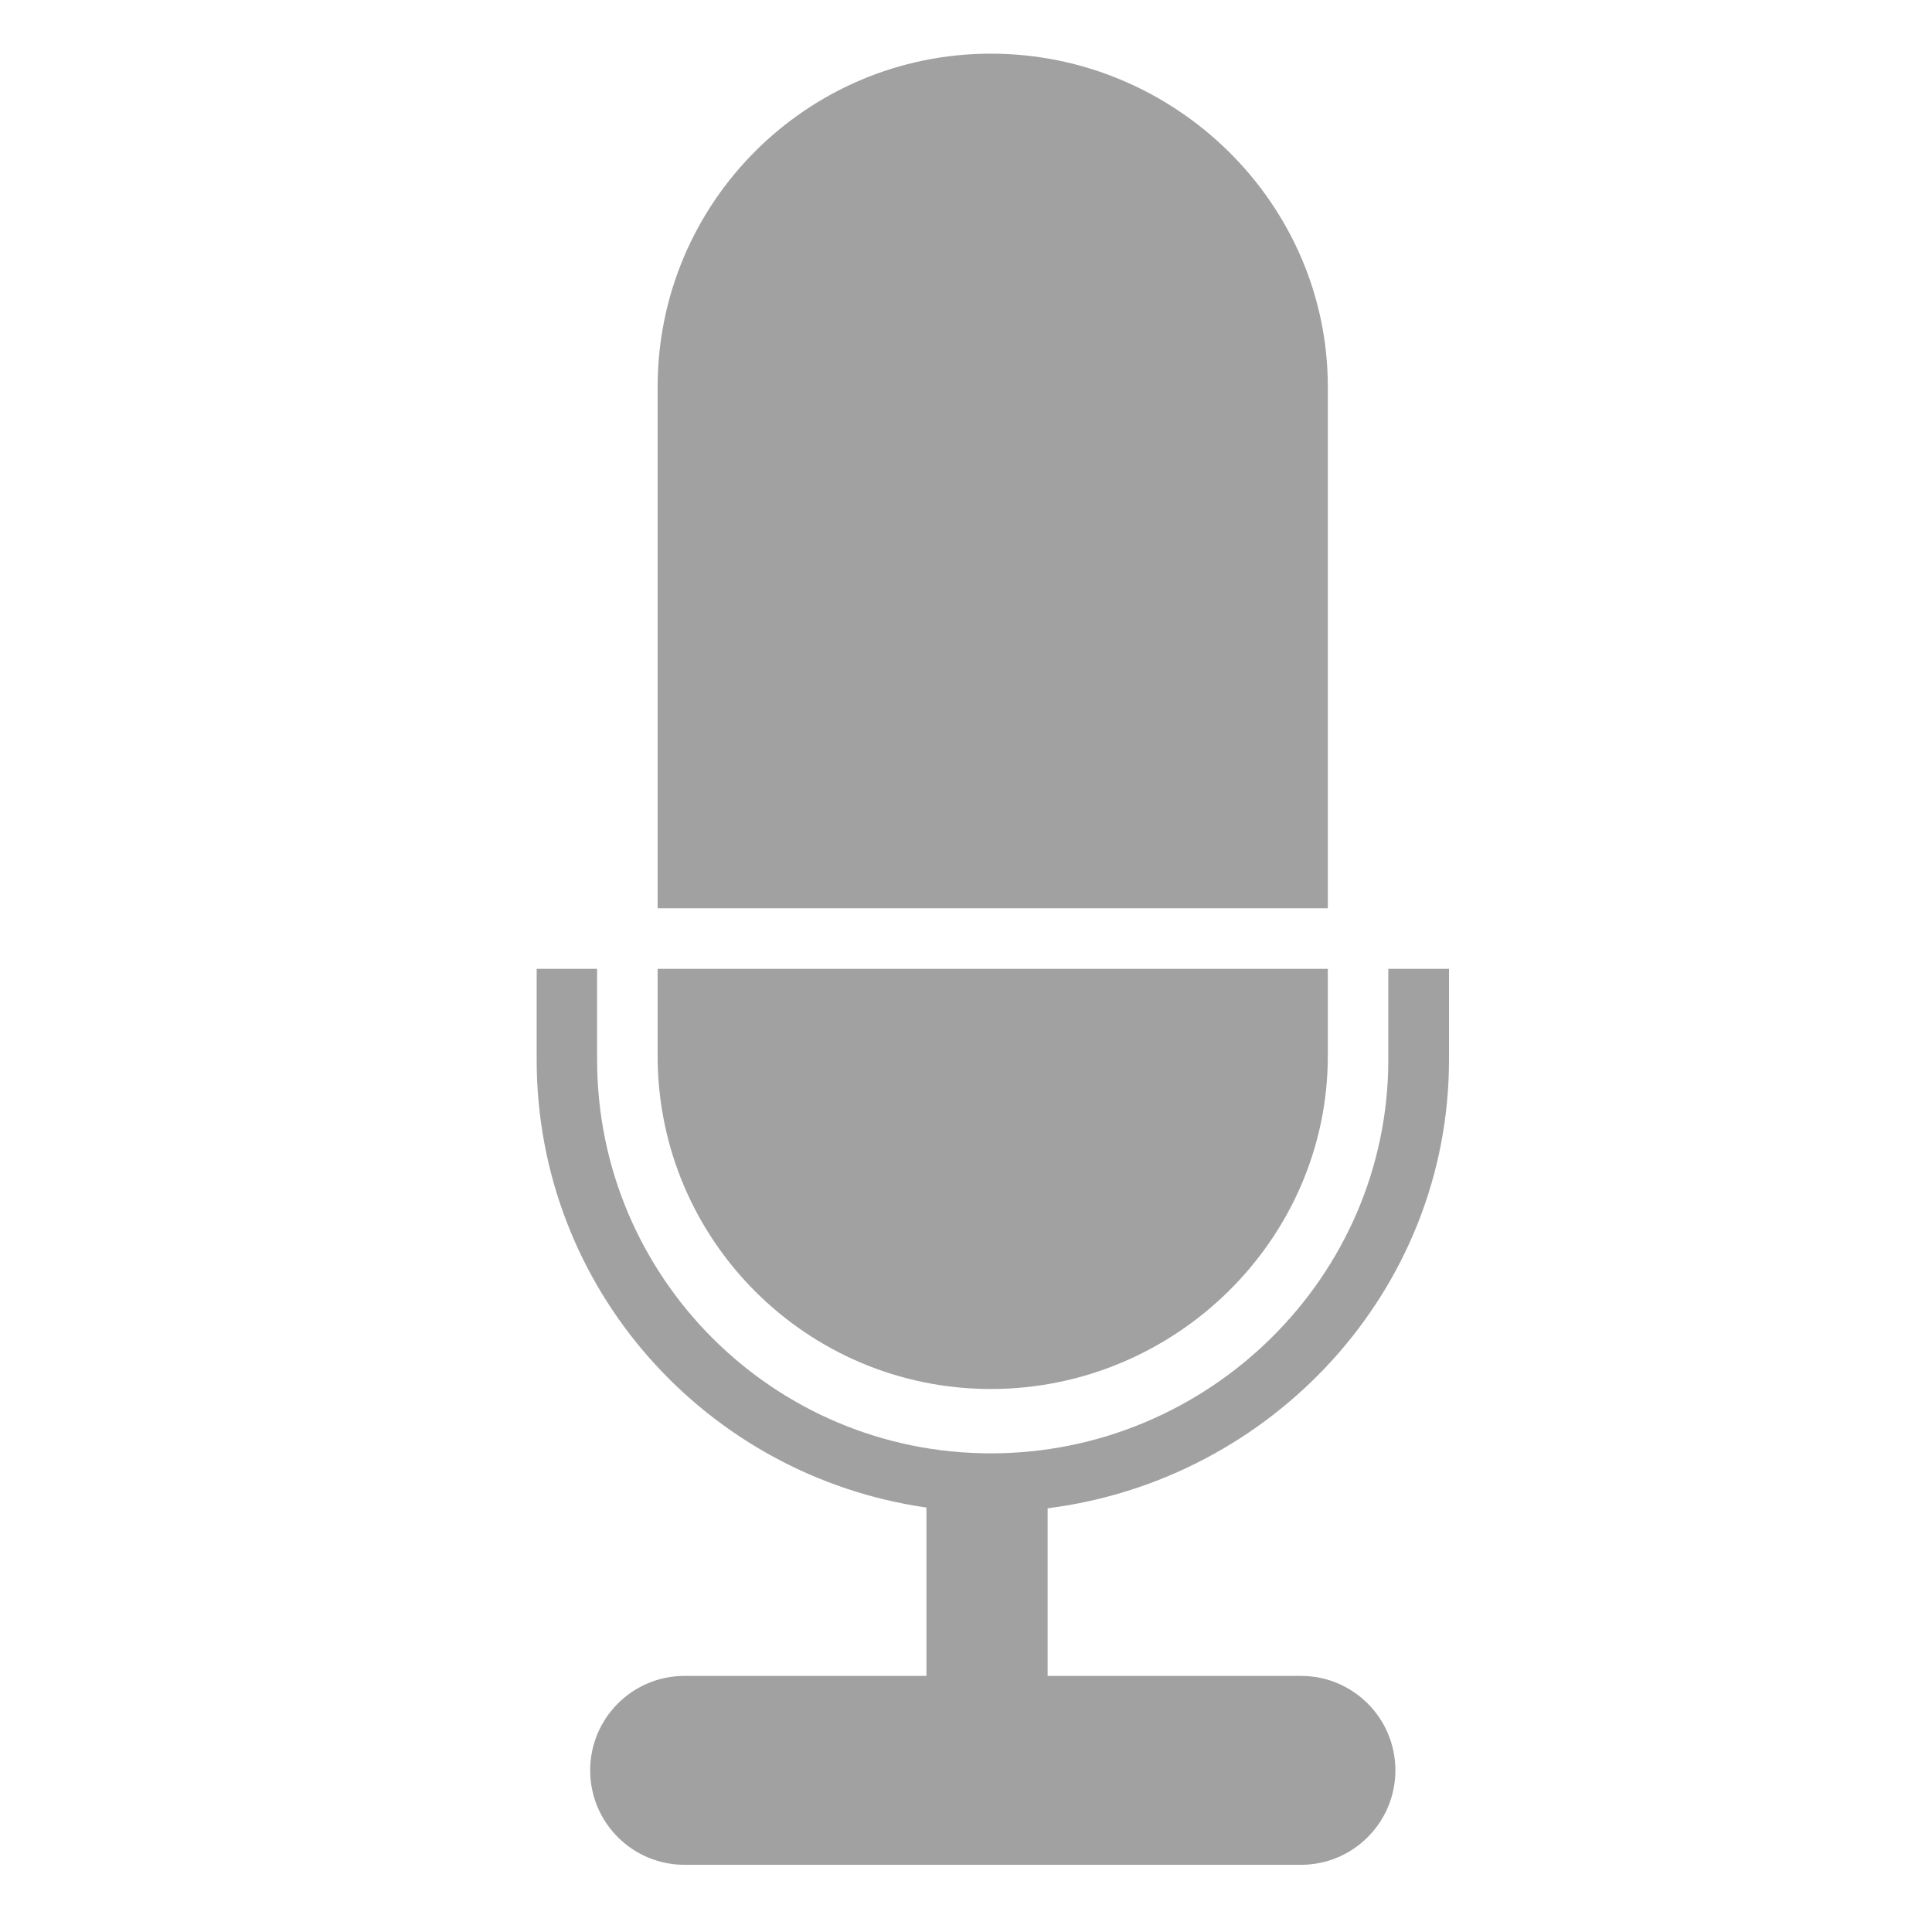 <svg width="36" height="36" viewBox="0 0 36 36" fill="none" xmlns="http://www.w3.org/2000/svg">
<mask id="mask0_44_572" style="mask-type:alpha" maskUnits="userSpaceOnUse" x="0" y="0" width="36" height="36">
<rect width="36" height="36" fill="#A1A1A1"/>
</mask>
<g mask="url(#mask0_44_572)">
<path d="M27 19.746V18.053H25.869V19.746C25.869 23.797 22.516 27.081 18.464 27.081H18.461C14.41 27.081 11.126 23.796 11.126 19.746V18.053H10V19.746C10 24.01 13.162 27.502 17.263 28.091V31.228H12.756C11.784 31.228 10.997 32.016 10.997 32.988C10.997 33.96 11.784 34.748 12.756 34.748H24.242C25.213 34.748 26.001 33.96 26.001 32.988C26.001 32.016 25.214 31.228 24.242 31.228H19.521V28.105C23.691 27.579 27 24.059 27 19.746Z" fill="#A1A1A1"/>
<path d="M18.463 1C15.033 1 12.254 3.781 12.254 7.208V16.924H24.742V7.208C24.742 3.781 21.892 1 18.463 1Z" fill="#A1A1A1"/>
<path d="M18.463 25.882C21.892 25.882 24.742 23.102 24.742 19.674V18.053H12.254V19.674C12.254 23.102 15.033 25.882 18.463 25.882Z" fill="#A1A1A1"/>
</g>
</svg>
